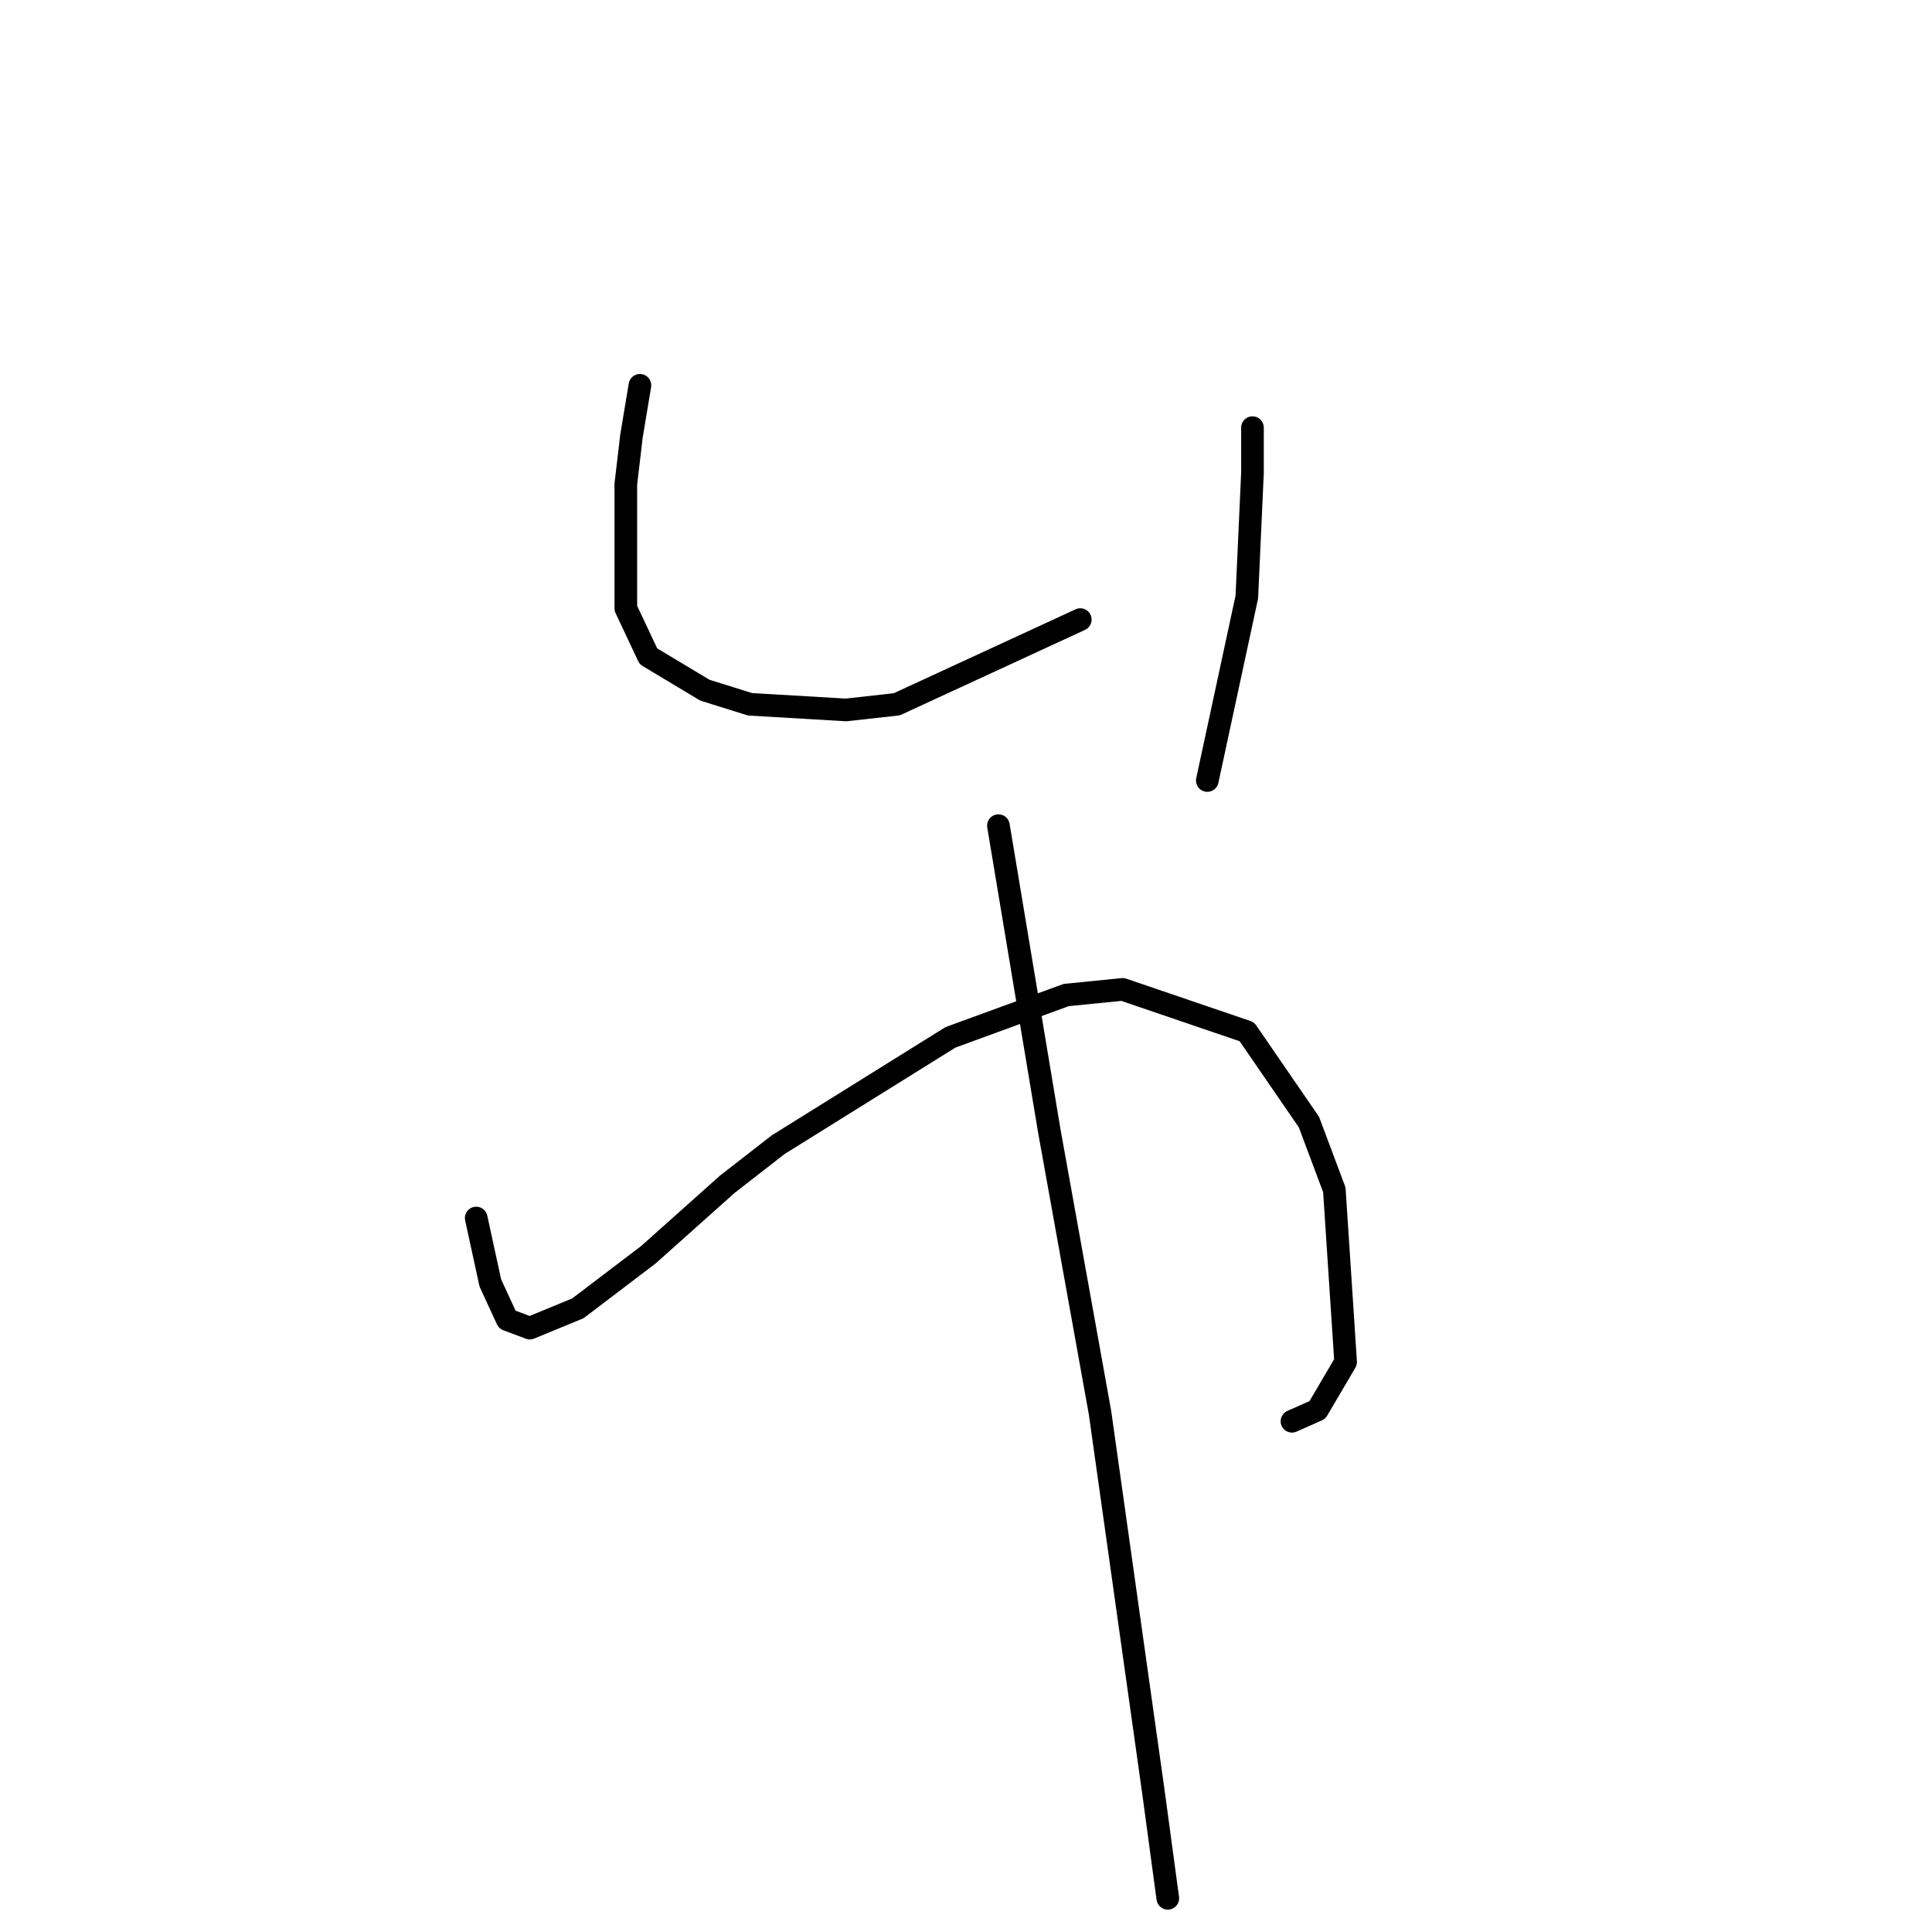 <?xml version="1.0" standalone="no"?>
    <svg width="256" height="256" xmlns="http://www.w3.org/2000/svg" version="1.1">
    <polyline stroke="black" stroke-width="3" stroke-linecap="round" fill="transparent" stroke-linejoin="round" points="84.794 51.056 83.672 57.789 82.924 64.147 82.924 80.605 85.917 86.963 93.397 91.451 99.382 93.322 112.099 94.07 118.831 93.322 143.143 82.101 143.143 82.101 " />
        <polyline stroke="black" stroke-width="3" stroke-linecap="round" fill="transparent" stroke-linejoin="round" points="165.959 56.667 165.959 62.651 165.211 79.108 159.975 103.42 159.975 103.42 " />
        <polyline stroke="black" stroke-width="3" stroke-linecap="round" fill="transparent" stroke-linejoin="round" points="63.101 161.395 64.971 169.998 67.215 174.86 70.207 175.982 76.566 173.364 85.917 166.258 96.389 156.907 103.122 151.67 125.938 137.457 141.273 131.847 148.754 131.099 165.211 136.709 173.44 148.678 176.806 157.655 178.302 180.471 174.562 186.829 171.196 188.325 171.196 188.325 " />
        <polyline stroke="black" stroke-width="3" stroke-linecap="round" fill="transparent" stroke-linejoin="round" points="132.296 109.405 139.029 149.8 145.761 187.203 152.868 237.697 154.738 251.537 154.738 251.537 " />
        </svg>